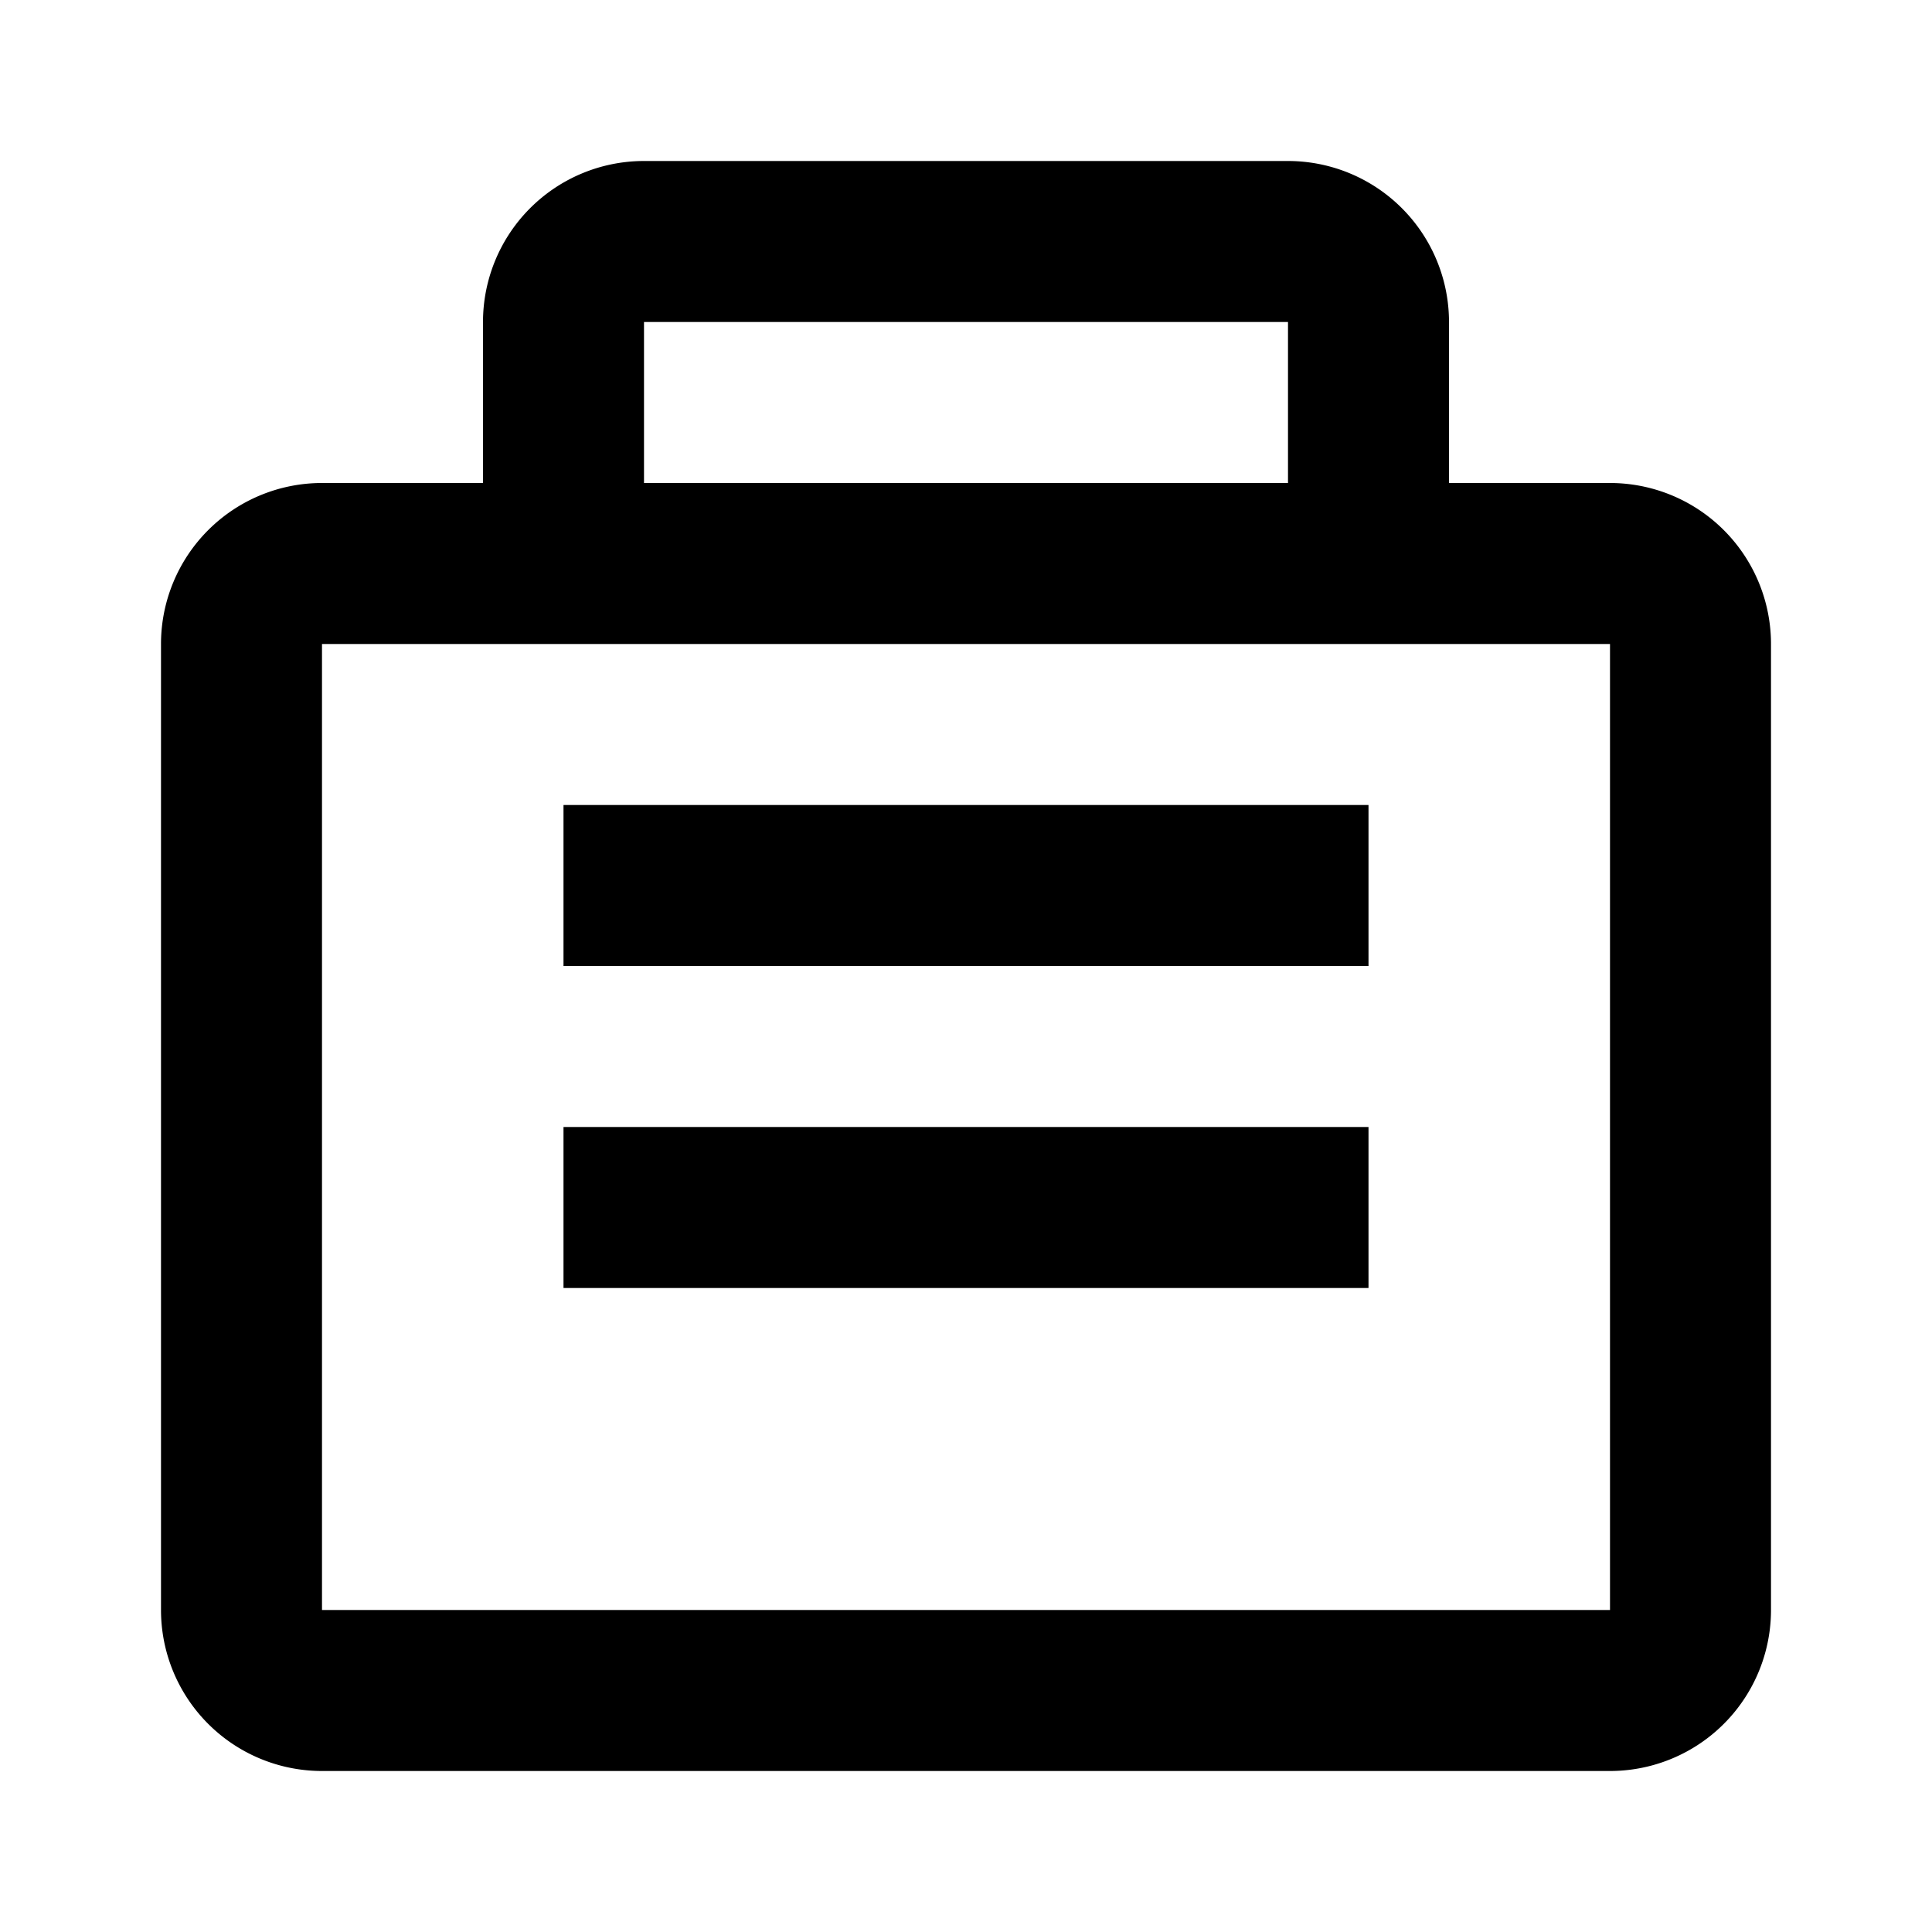 <svg
    xmlns="http://www.w3.org/2000/svg"
    width="24"
    height="24"
    viewBox="0 0 24 24"
    fill="none">
    <path d="M20 6h-2V4a2 2 0 0 0-2-2H8a2 2 0 0 0-2 2v2H4a2 2 0 0 0-2 2v12a2 2 0 0 0 2 2h16a2 2 0 0 0 2-2V8a2 2 0 0 0-2-2zm-4 0H8V4h8v2zm4 14H4V8h16v12z" fill="black"/>
    <path d="M7 10h10v2H7zm0 4h10v2H7z" fill="black"/>
</svg>

